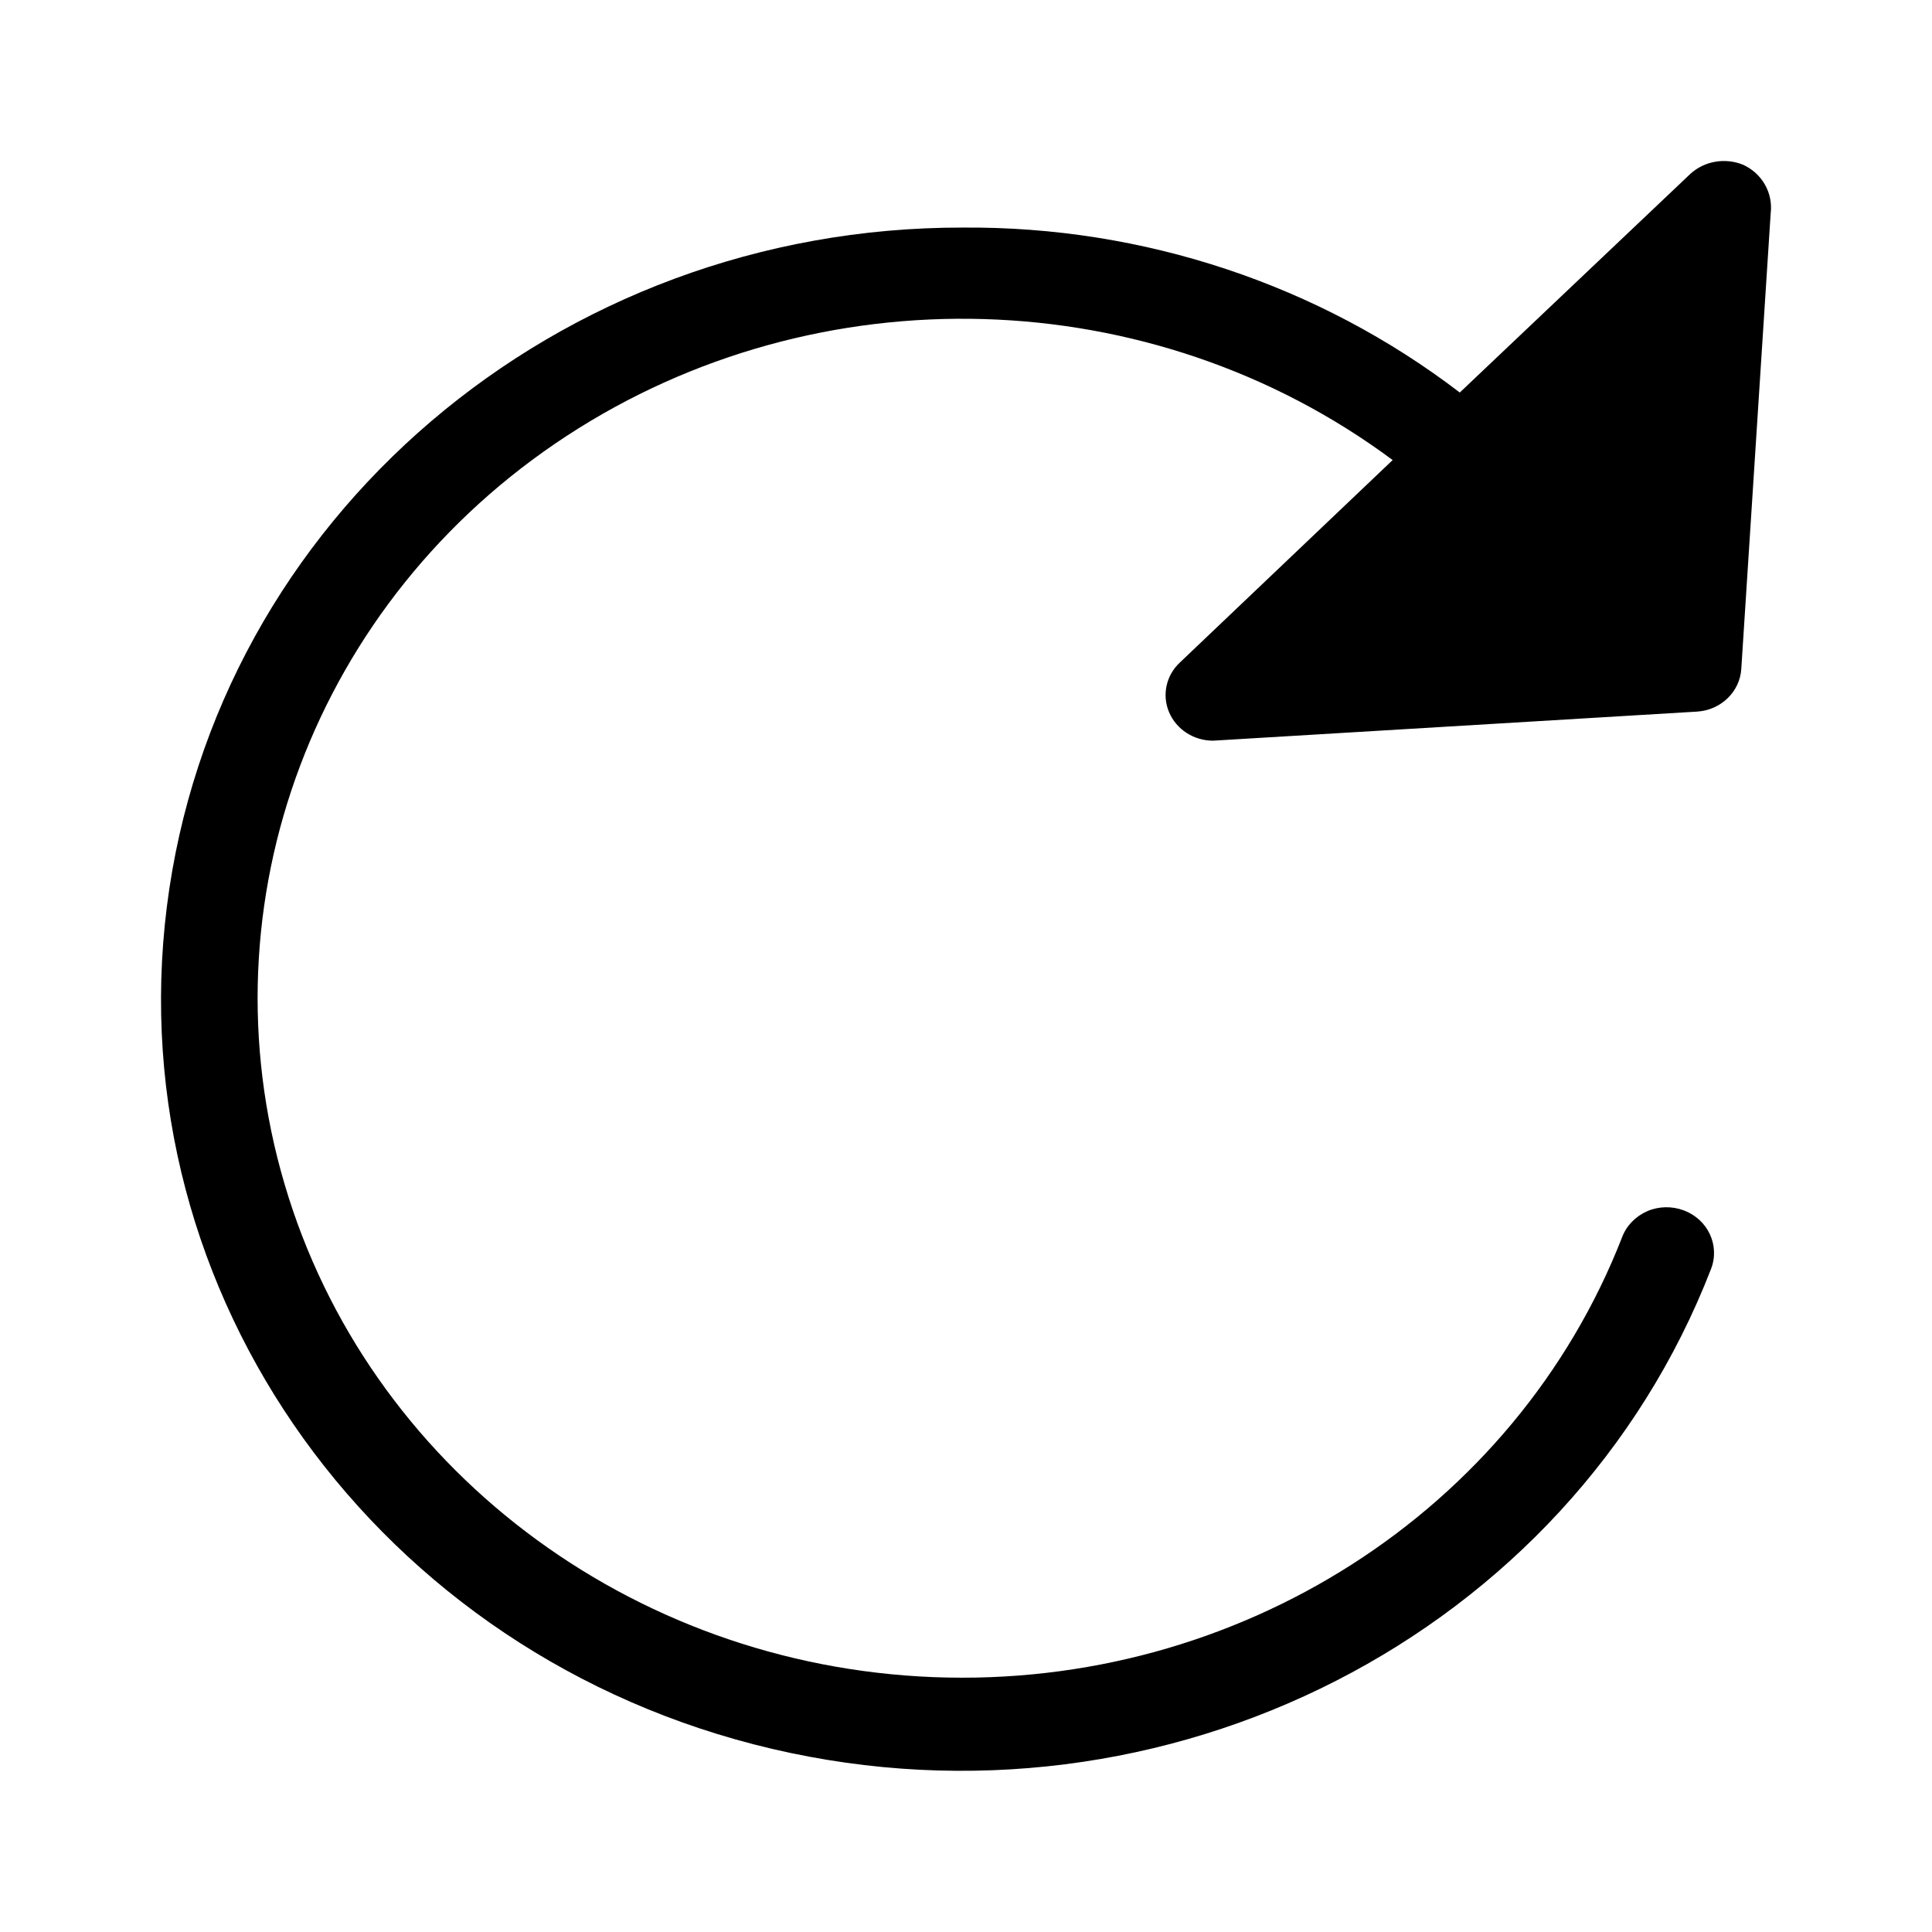 <svg viewBox="0 0 24 24" fill="none" xmlns="http://www.w3.org/2000/svg">
<path fill-rule="evenodd" clip-rule="evenodd" d="M21.654 2.047C21.432 1.956 21.173 1.999 20.997 2.161L18.134 4.876C16.378 3.533 14.201 2.81 11.962 2.827C6.925 2.818 2.679 6.441 2.073 11.261C1.467 16.082 4.699 20.578 9.591 21.725C14.483 22.872 19.494 20.311 21.256 15.761C21.367 15.47 21.216 15.146 20.914 15.035C20.769 14.981 20.604 14.984 20.462 15.046C20.32 15.109 20.206 15.223 20.152 15.365C18.823 18.777 15.374 20.982 11.597 20.834C7.821 20.686 4.569 18.216 3.536 14.713C2.5 11.207 3.914 7.457 7.041 5.414C10.169 3.37 14.306 3.49 17.3 5.715L14.659 8.228C14.486 8.387 14.432 8.635 14.523 8.848C14.614 9.062 14.83 9.201 15.069 9.201L21.079 8.84C21.375 8.823 21.614 8.595 21.631 8.308L21.996 2.65C22.027 2.397 21.89 2.155 21.654 2.047Z" fill="currentColor"/>
</svg>
